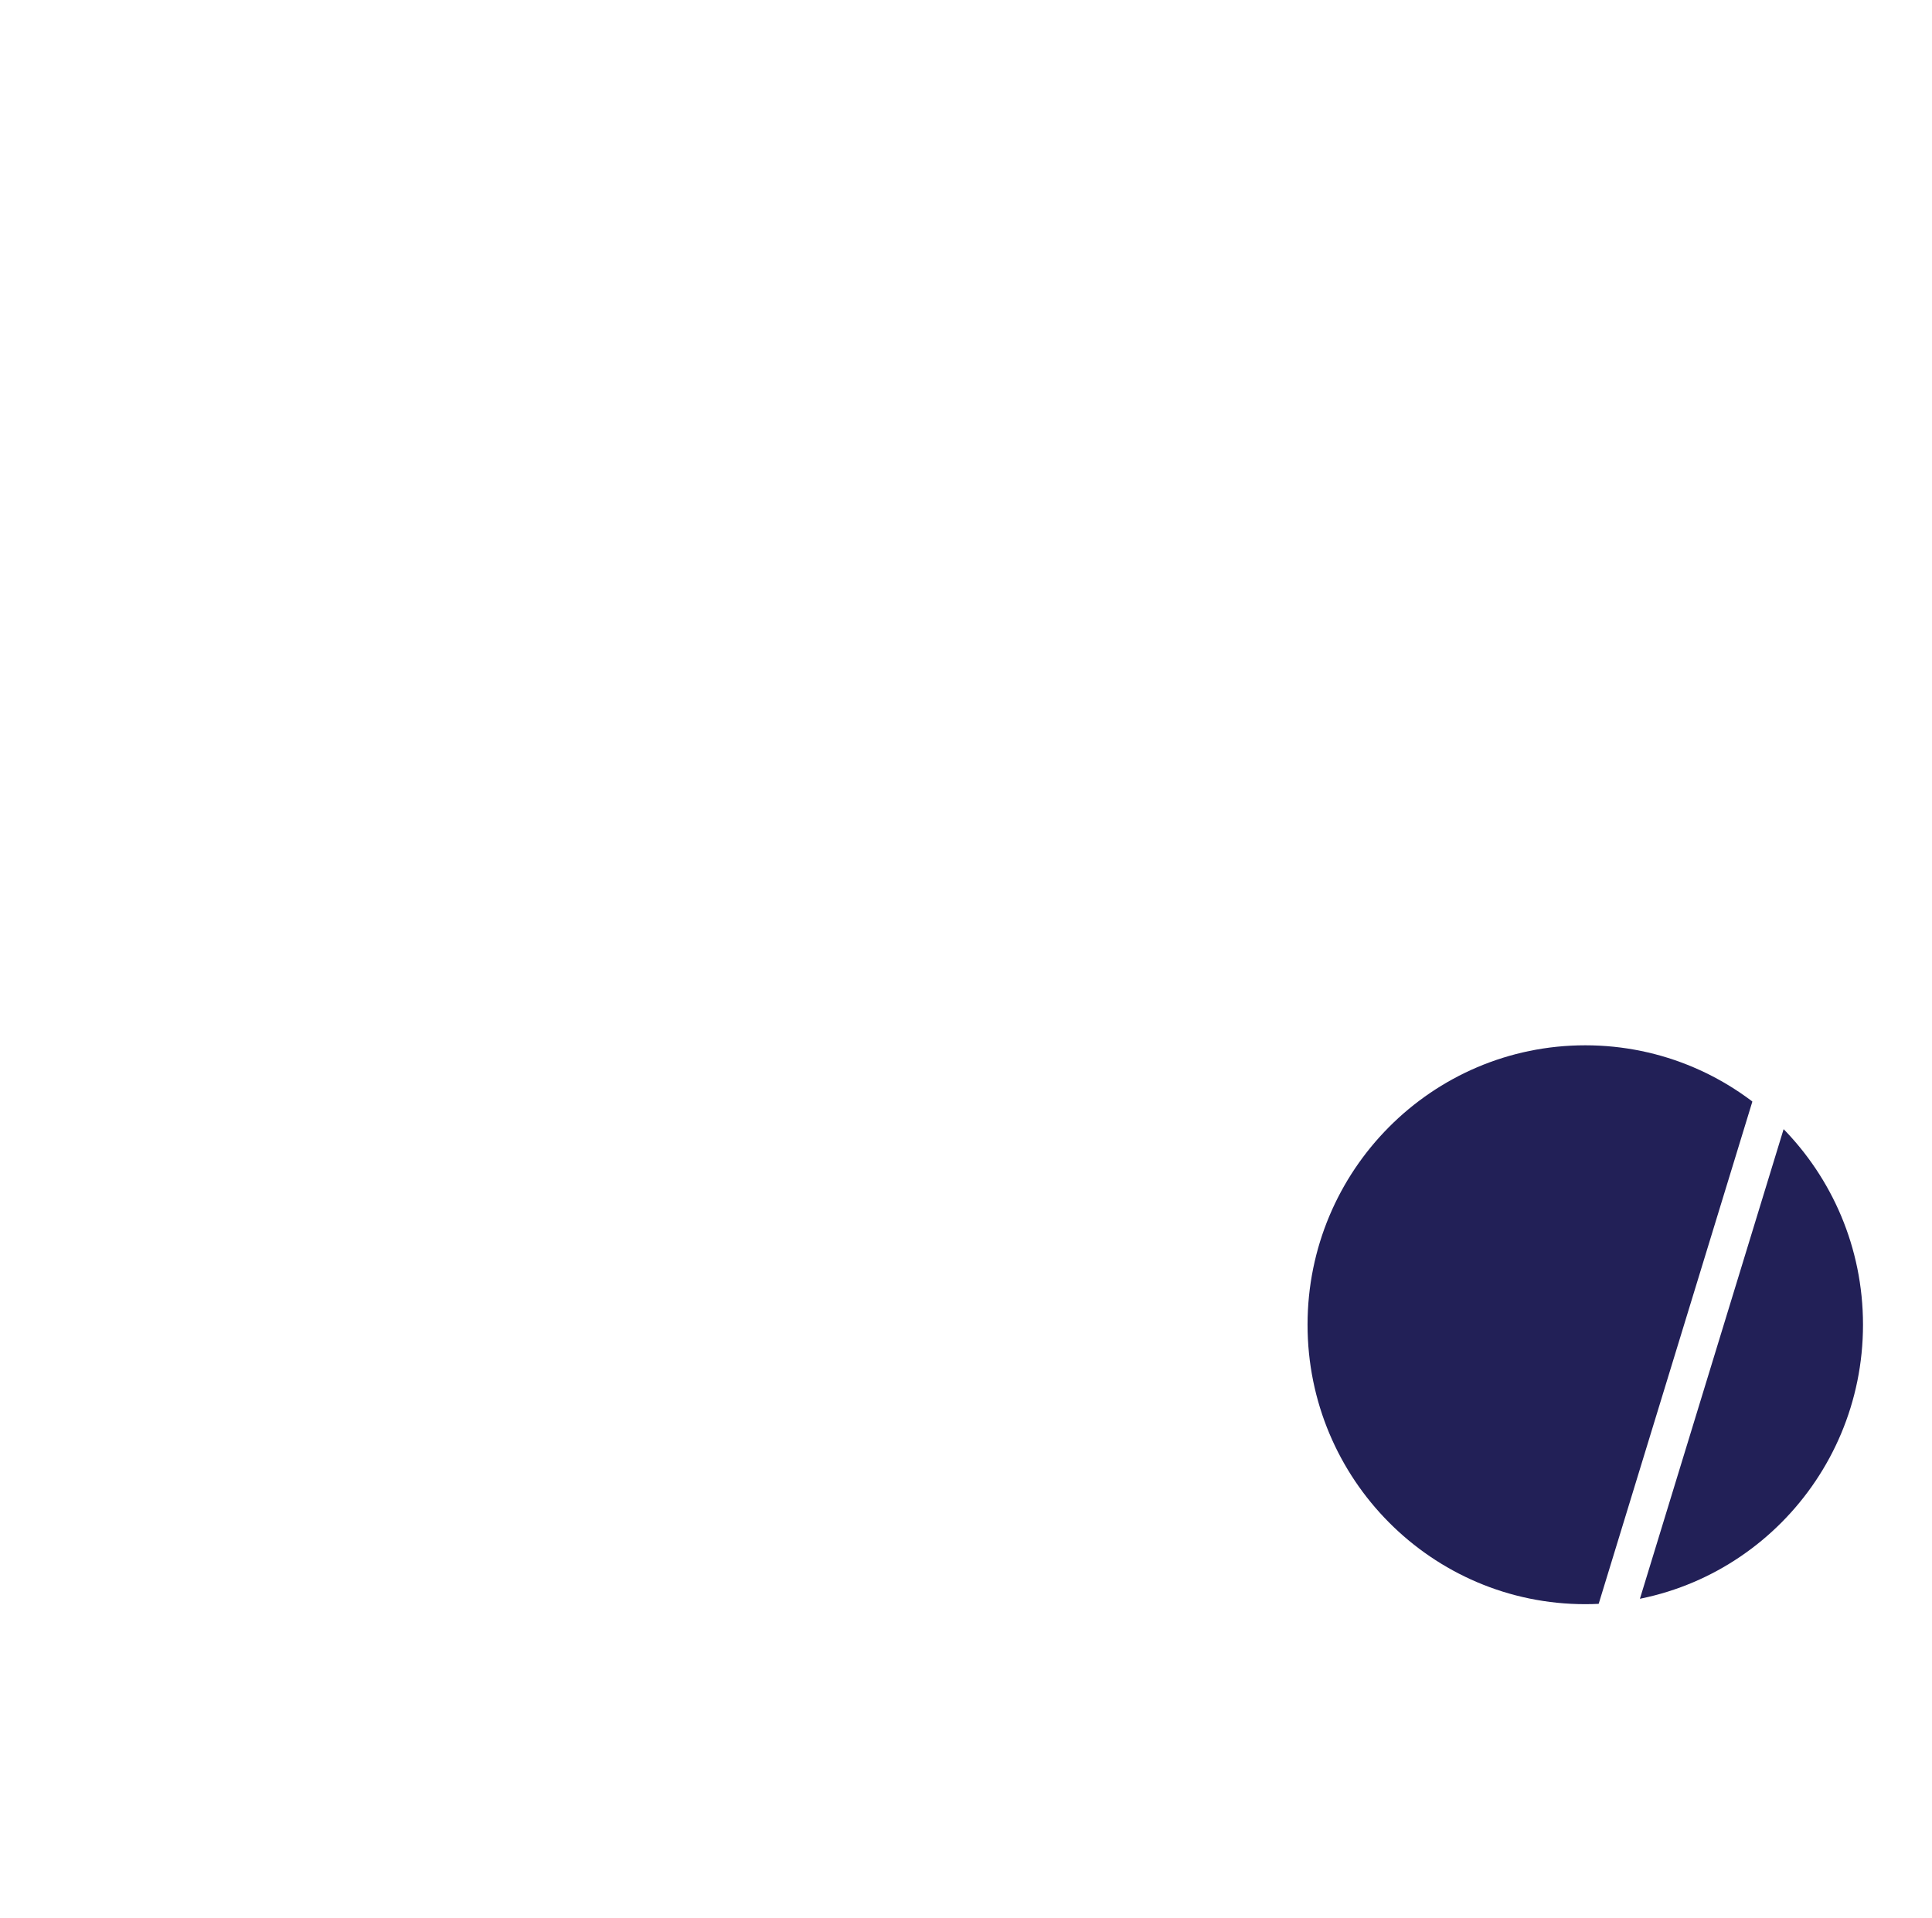 <svg width="560" height="556" viewBox="0 0 560 556" fill="none" xmlns="http://www.w3.org/2000/svg">
<ellipse cx="459.5" cy="384" rx="80.5" ry="81" fill="#222057"/>
<g filter="url(#filter0_f_378_8993)">
<rect x="123.543" y="8" width="394.885" height="394.885" rx="20" transform="rotate(17.013 123.543 8)"/>
</g>
<rect x="171.893" y="49.131" width="405.885" height="405.885" rx="25.5" transform="rotate(17.013 171.893 49.131)" stroke="white" stroke-width="11"/>
<ellipse cx="145" cy="161.5" rx="53" ry="53.5" fill="url(#paint0_linear_378_8993)"/>
<ellipse cx="145" cy="161.5" rx="53" ry="53.5" fill="url(#paint1_linear_378_8993)"/>
<ellipse cx="145" cy="161.5" rx="53" ry="53.5" fill="url(#paint2_linear_378_8993)"/>
<defs>
<filter id="filter0_f_378_8993" x="0.973" y="0.971" width="507.203" height="507.202" filterUnits="userSpaceOnUse" color-interpolation-filters="sRGB">
<feFlood flood-opacity="0" result="BackgroundImageFix"/>
<feBlend mode="normal" in="SourceGraphic" in2="BackgroundImageFix" result="shape"/>
<feGaussianBlur stdDeviation="6" result="effect1_foregroundBlur_378_8993"/>
</filter>
<linearGradient id="paint0_linear_378_8993" x1="153" y1="168.5" x2="182.5" y2="114.5" gradientUnits="userSpaceOnUse">
<stop stop-color="white"/>
<stop offset="1" stop-color="white" stop-opacity="0"/>
</linearGradient>
<linearGradient id="paint1_linear_378_8993" x1="153" y1="168.5" x2="182.5" y2="114.5" gradientUnits="userSpaceOnUse">
<stop stop-color="white"/>
<stop offset="1" stop-color="white" stop-opacity="0"/>
</linearGradient>
<linearGradient id="paint2_linear_378_8993" x1="153" y1="168.5" x2="182.5" y2="114.5" gradientUnits="userSpaceOnUse">
<stop stop-color="white"/>
<stop offset="1" stop-color="white" stop-opacity="0"/>
</linearGradient>
</defs>
</svg>
